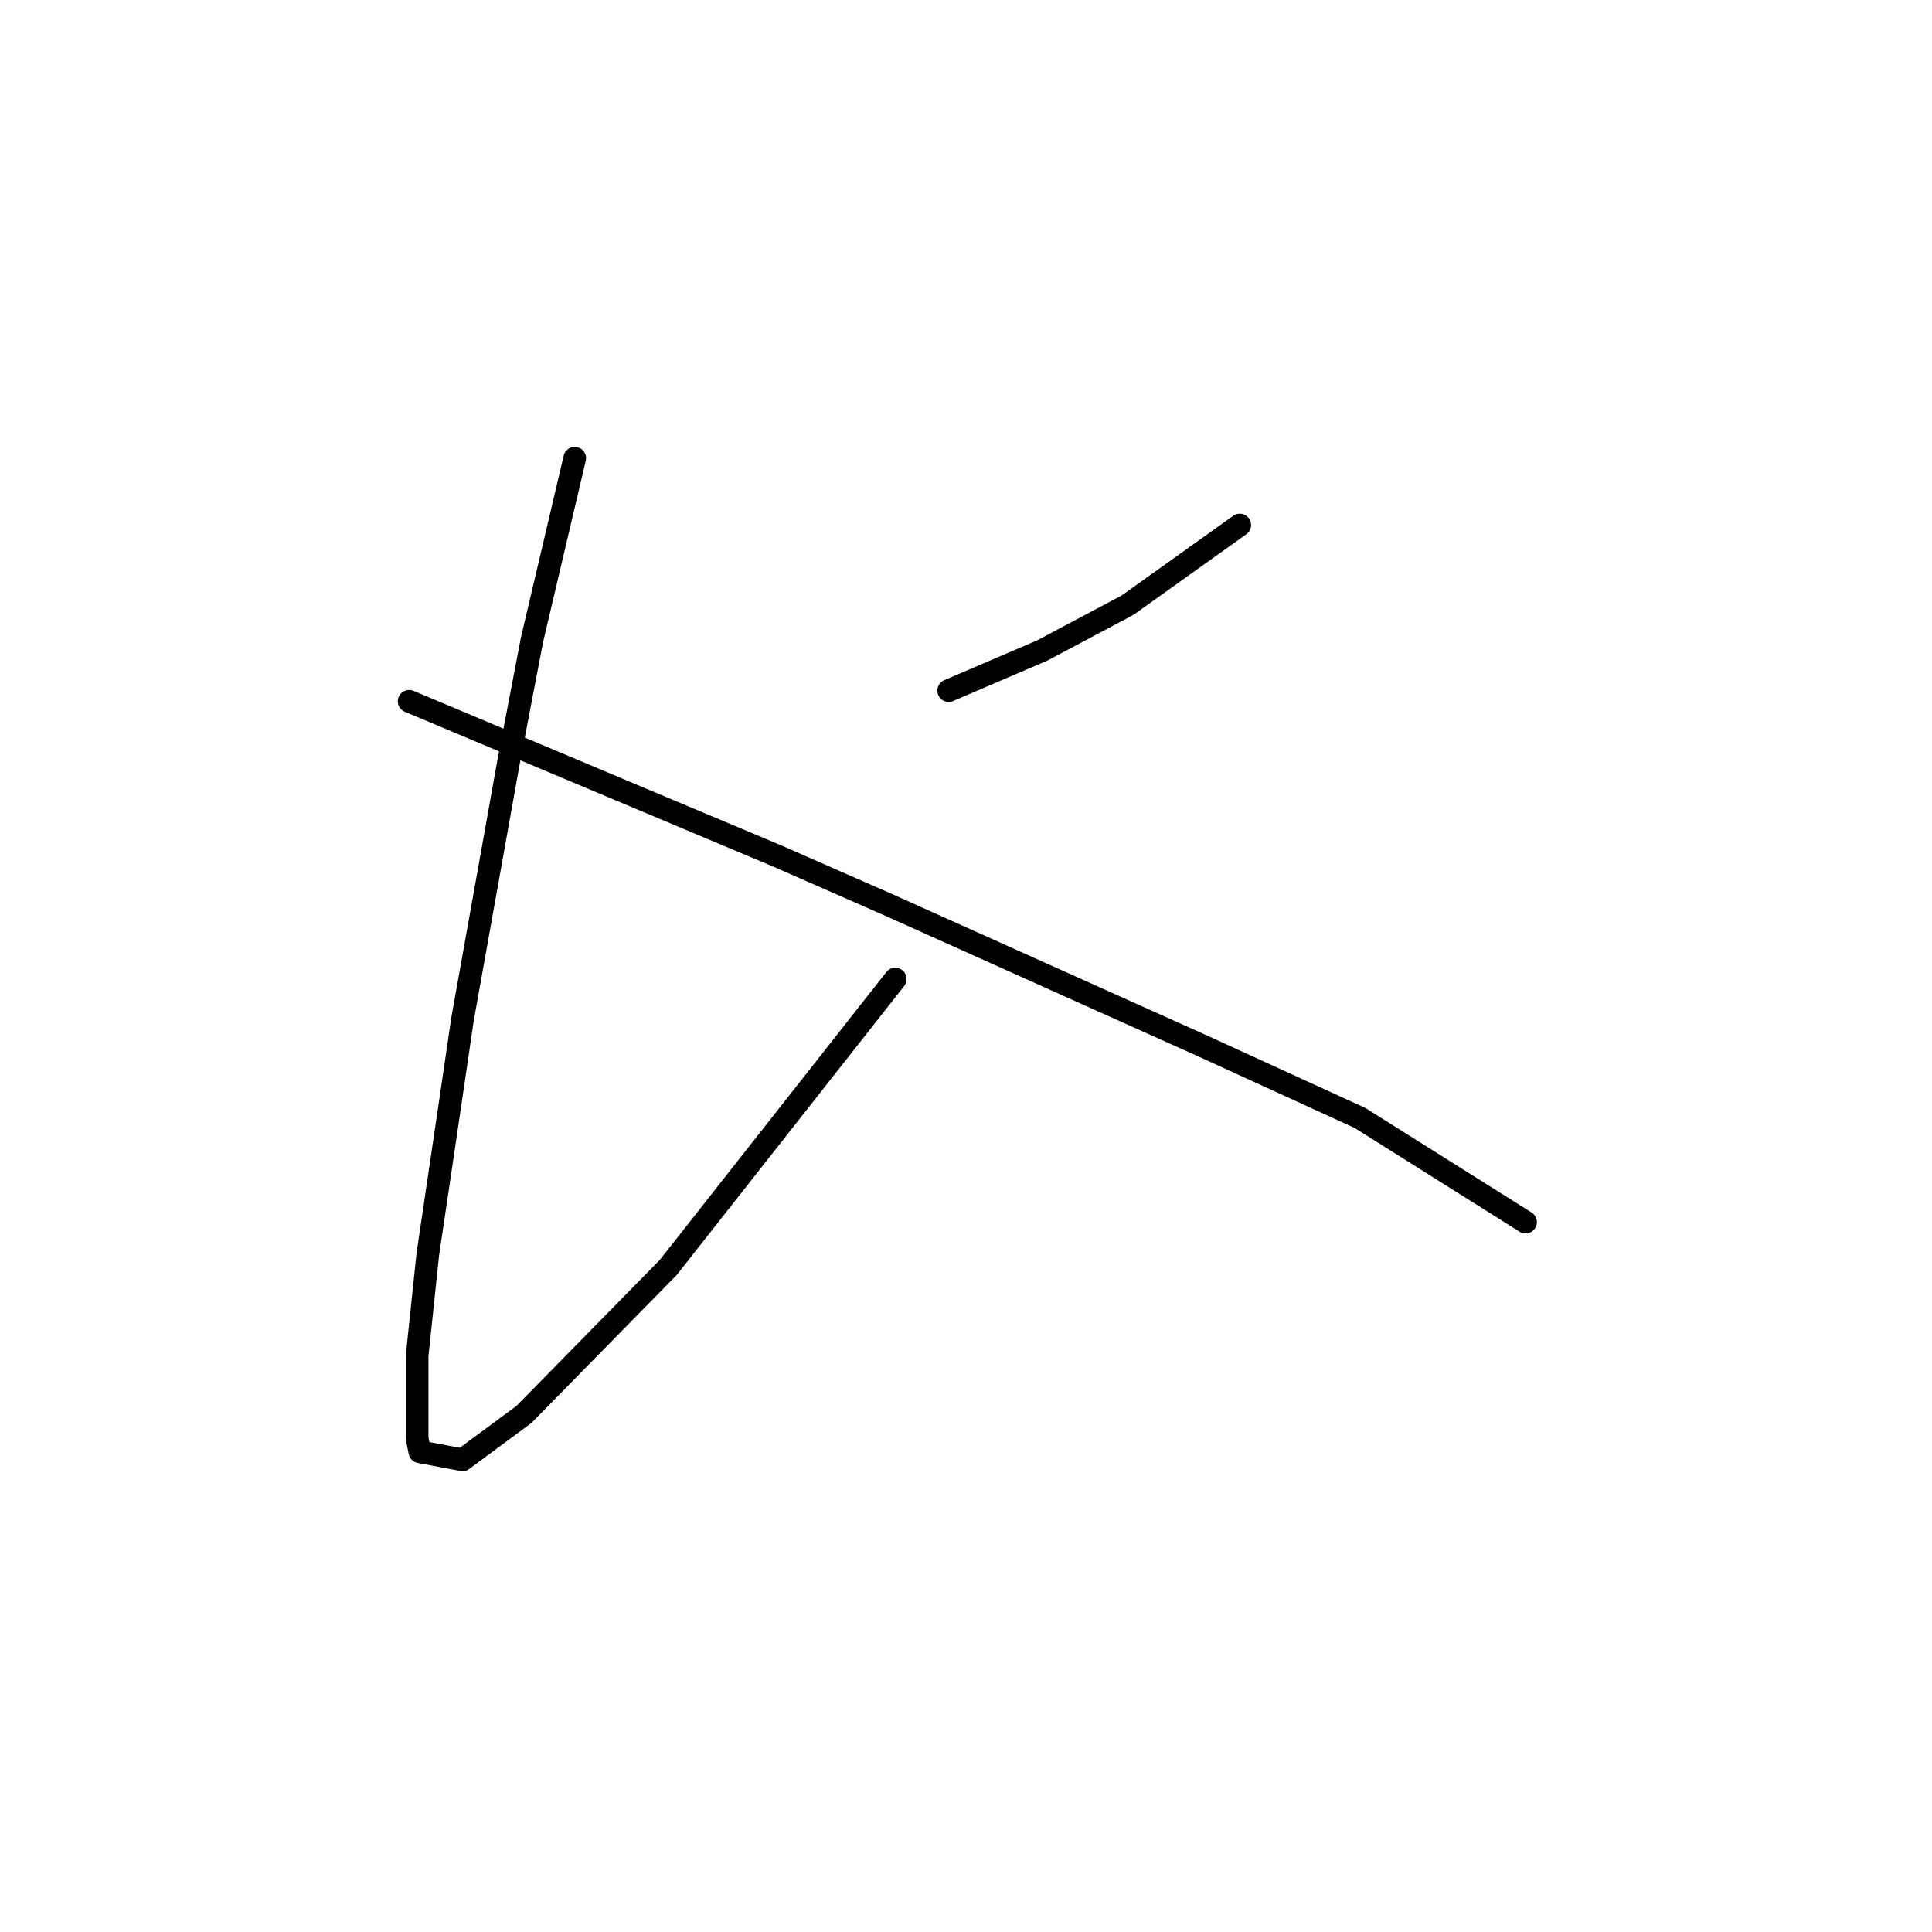 <?xml version="1.0" standalone="no"?>
    <svg width="256" height="256" xmlns="http://www.w3.org/2000/svg" version="1.1">
    <polyline stroke="black" stroke-width="3" stroke-linecap="round" fill="transparent" stroke-linejoin="round" points="76.153 60.717 73.322 72.75 70.491 84.783 67.305 101.417 61.289 135.039 59.519 147.072 56.688 166.183 55.272 179.631 55.272 190.603 55.626 192.372 61.289 193.434 69.429 187.418 88.54 167.952 118.623 129.73 118.623 129.73 " />
        <polyline stroke="black" stroke-width="3" stroke-linecap="round" fill="transparent" stroke-linejoin="round" points="164.277 69.565 156.845 74.874 149.413 80.182 138.088 86.199 125.701 91.507 125.701 91.507 " />
        <polyline stroke="black" stroke-width="3" stroke-linecap="round" fill="transparent" stroke-linejoin="round" points="54.211 92.923 78.631 103.186 103.051 113.45 117.561 119.82 159.323 138.578 180.203 148.133 202.146 161.936 202.146 161.936 " />
        </svg>